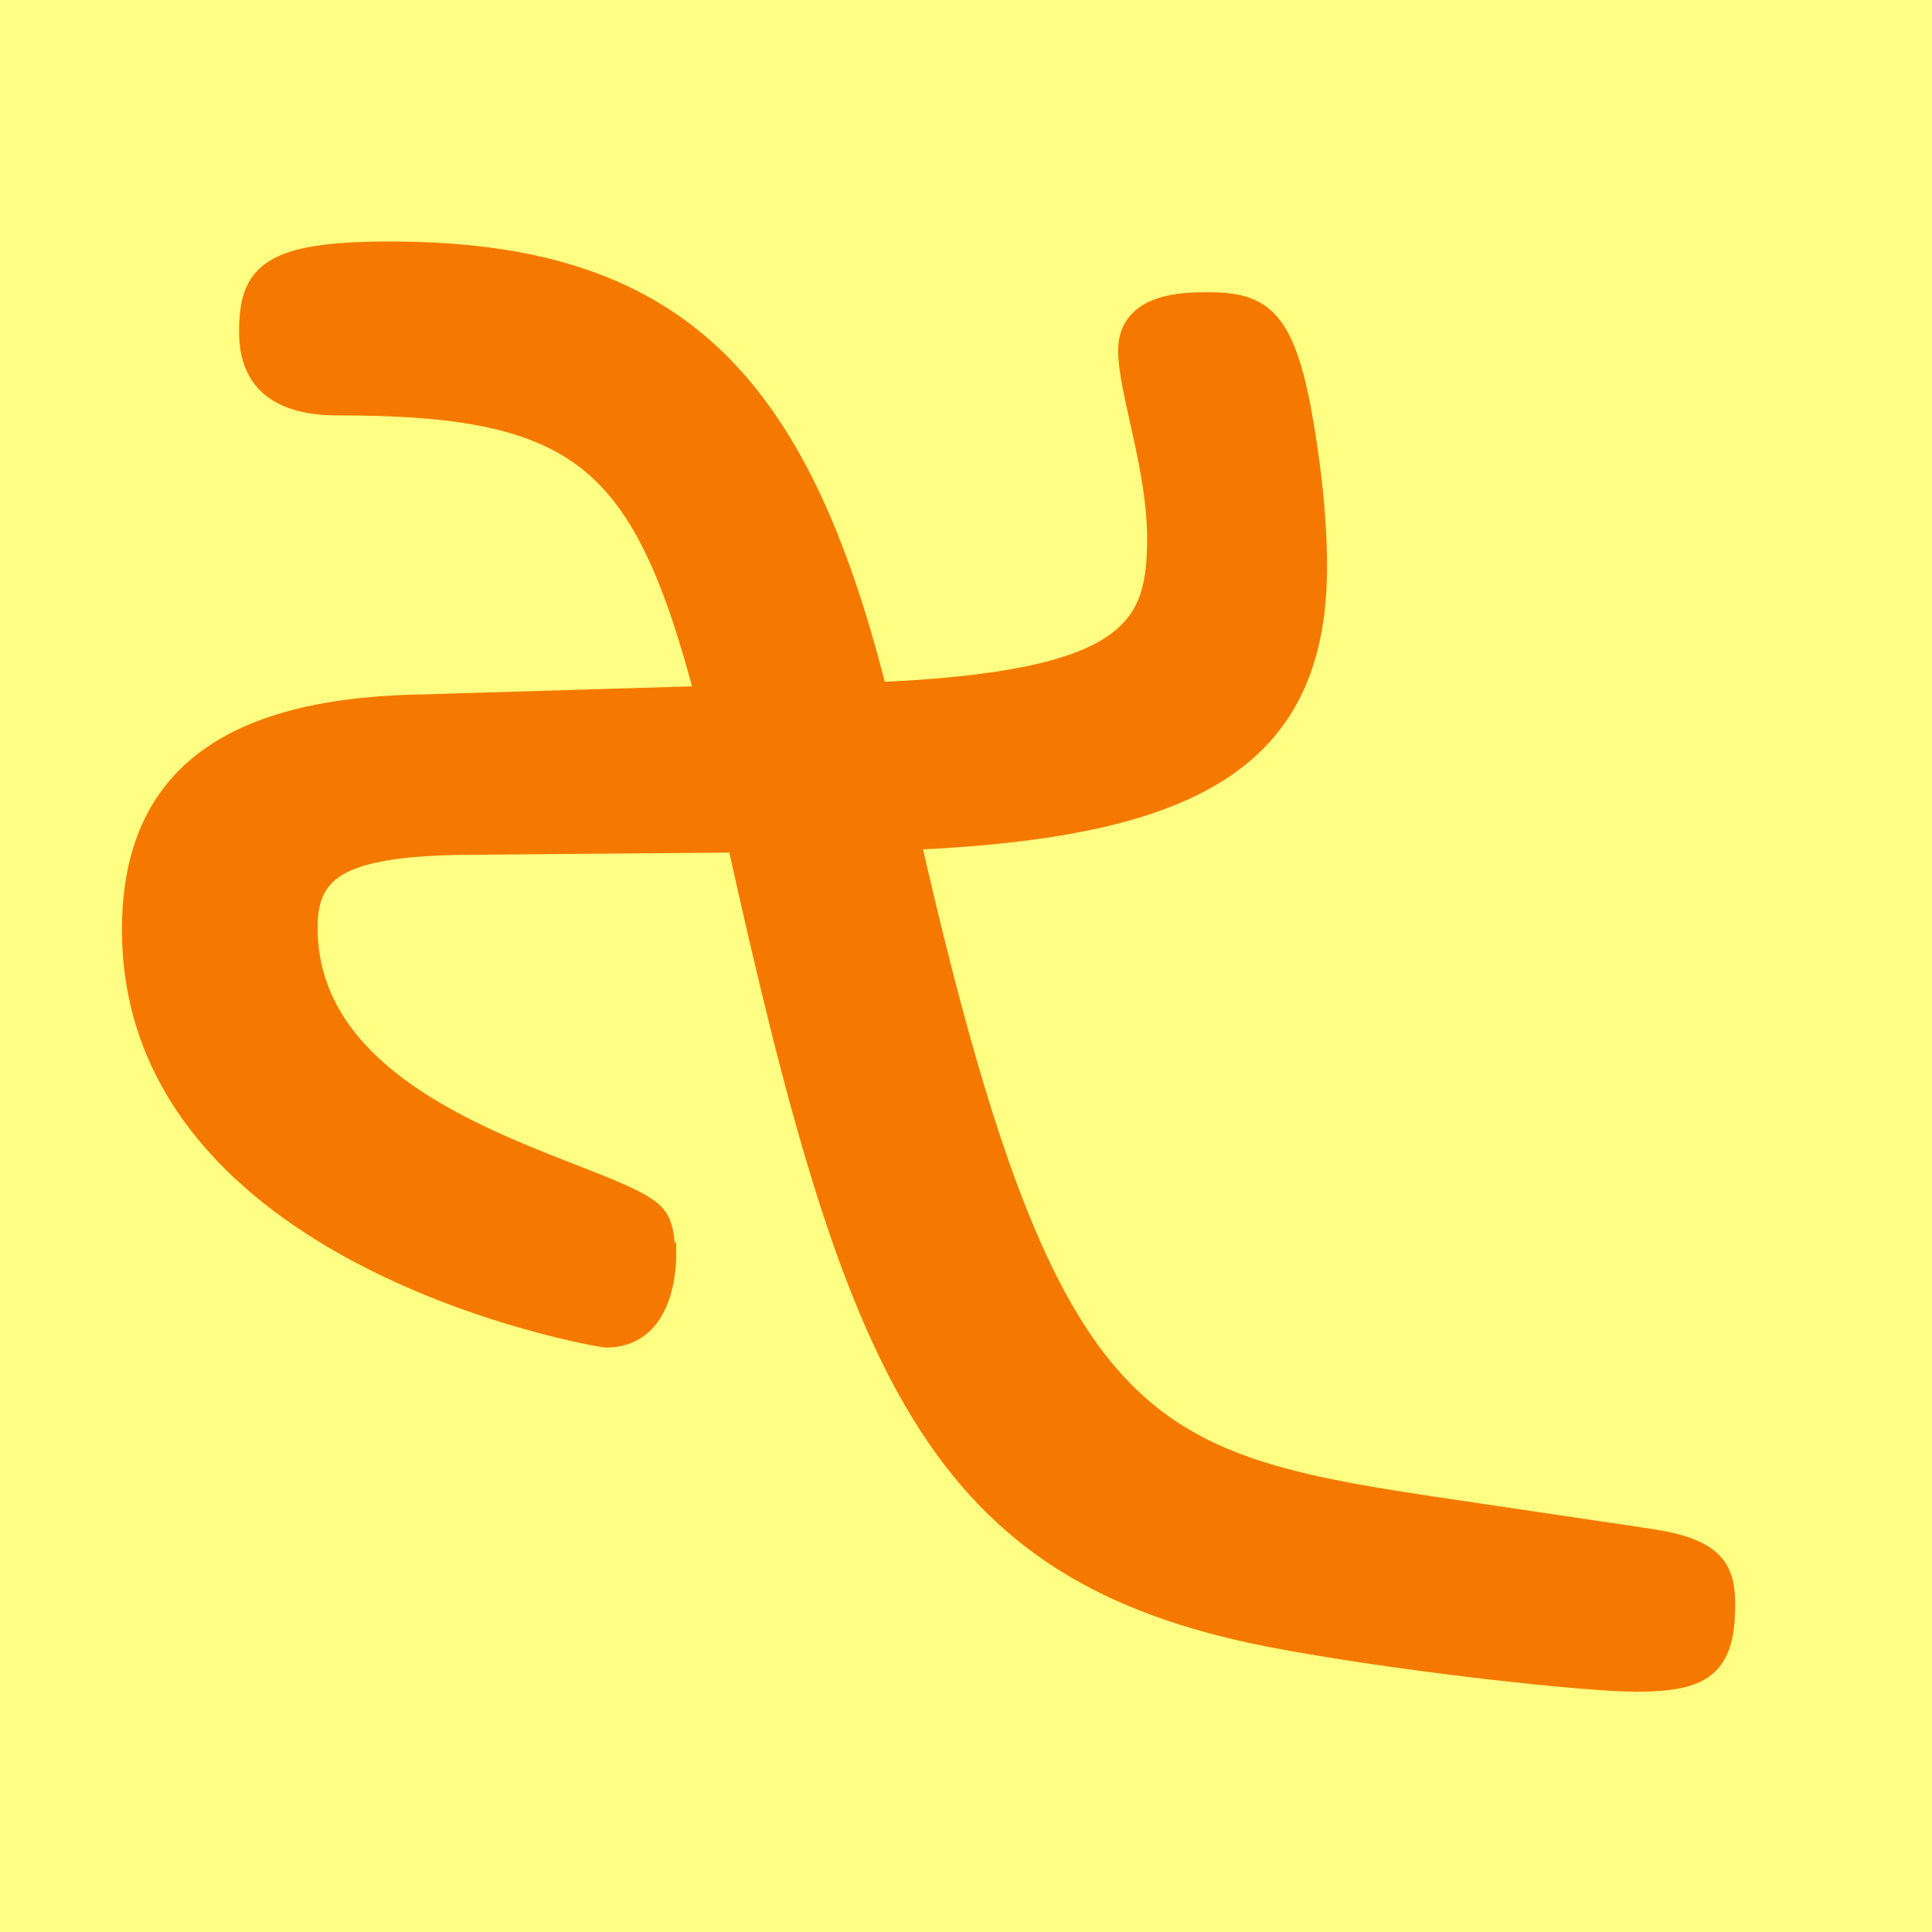 <svg height="16" viewBox="0 0 16 16" width="16" xmlns="http://www.w3.org/2000/svg"><path d="m0 0h16v16h-16z" fill="#ffff83"/><path d="m5.5 10.39c0 .16-.04.67-.48.67-.05 0-3.91-.65-3.91-3.36 0-1.3.86-1.83 2.42-1.85l2.33-.07c-.52-1.99-1.04-2.44-3.06-2.44-.48 0-.72-.19-.72-.59 0-.47.15-.65 1.15-.65 2.35 0 3.37 1.05 4.02 3.65 2.14-.09 2.35-.54 2.35-1.29 0-.59-.24-1.22-.24-1.56 0-.37.43-.38.64-.38.5 0 .67.15.83 1.33.04.31.06.59.06.84 0 1.59-1.02 2.15-3.37 2.25 1.11 4.88 1.87 5.18 4.32 5.55l1.82.27c.53.08.61.24.61.53 0 .5-.17.62-.72.62-.43 0-1.99-.17-3.03-.37-2.76-.54-3.42-2.15-4.4-6.58l-2.33.02c-.96.02-1.26.2-1.26.7 0 1.67 2.6 2.03 2.89 2.4.05.06.07.16.07.31z" fill="#f57900" stroke="#f57900" stroke-width=".2"/></svg>